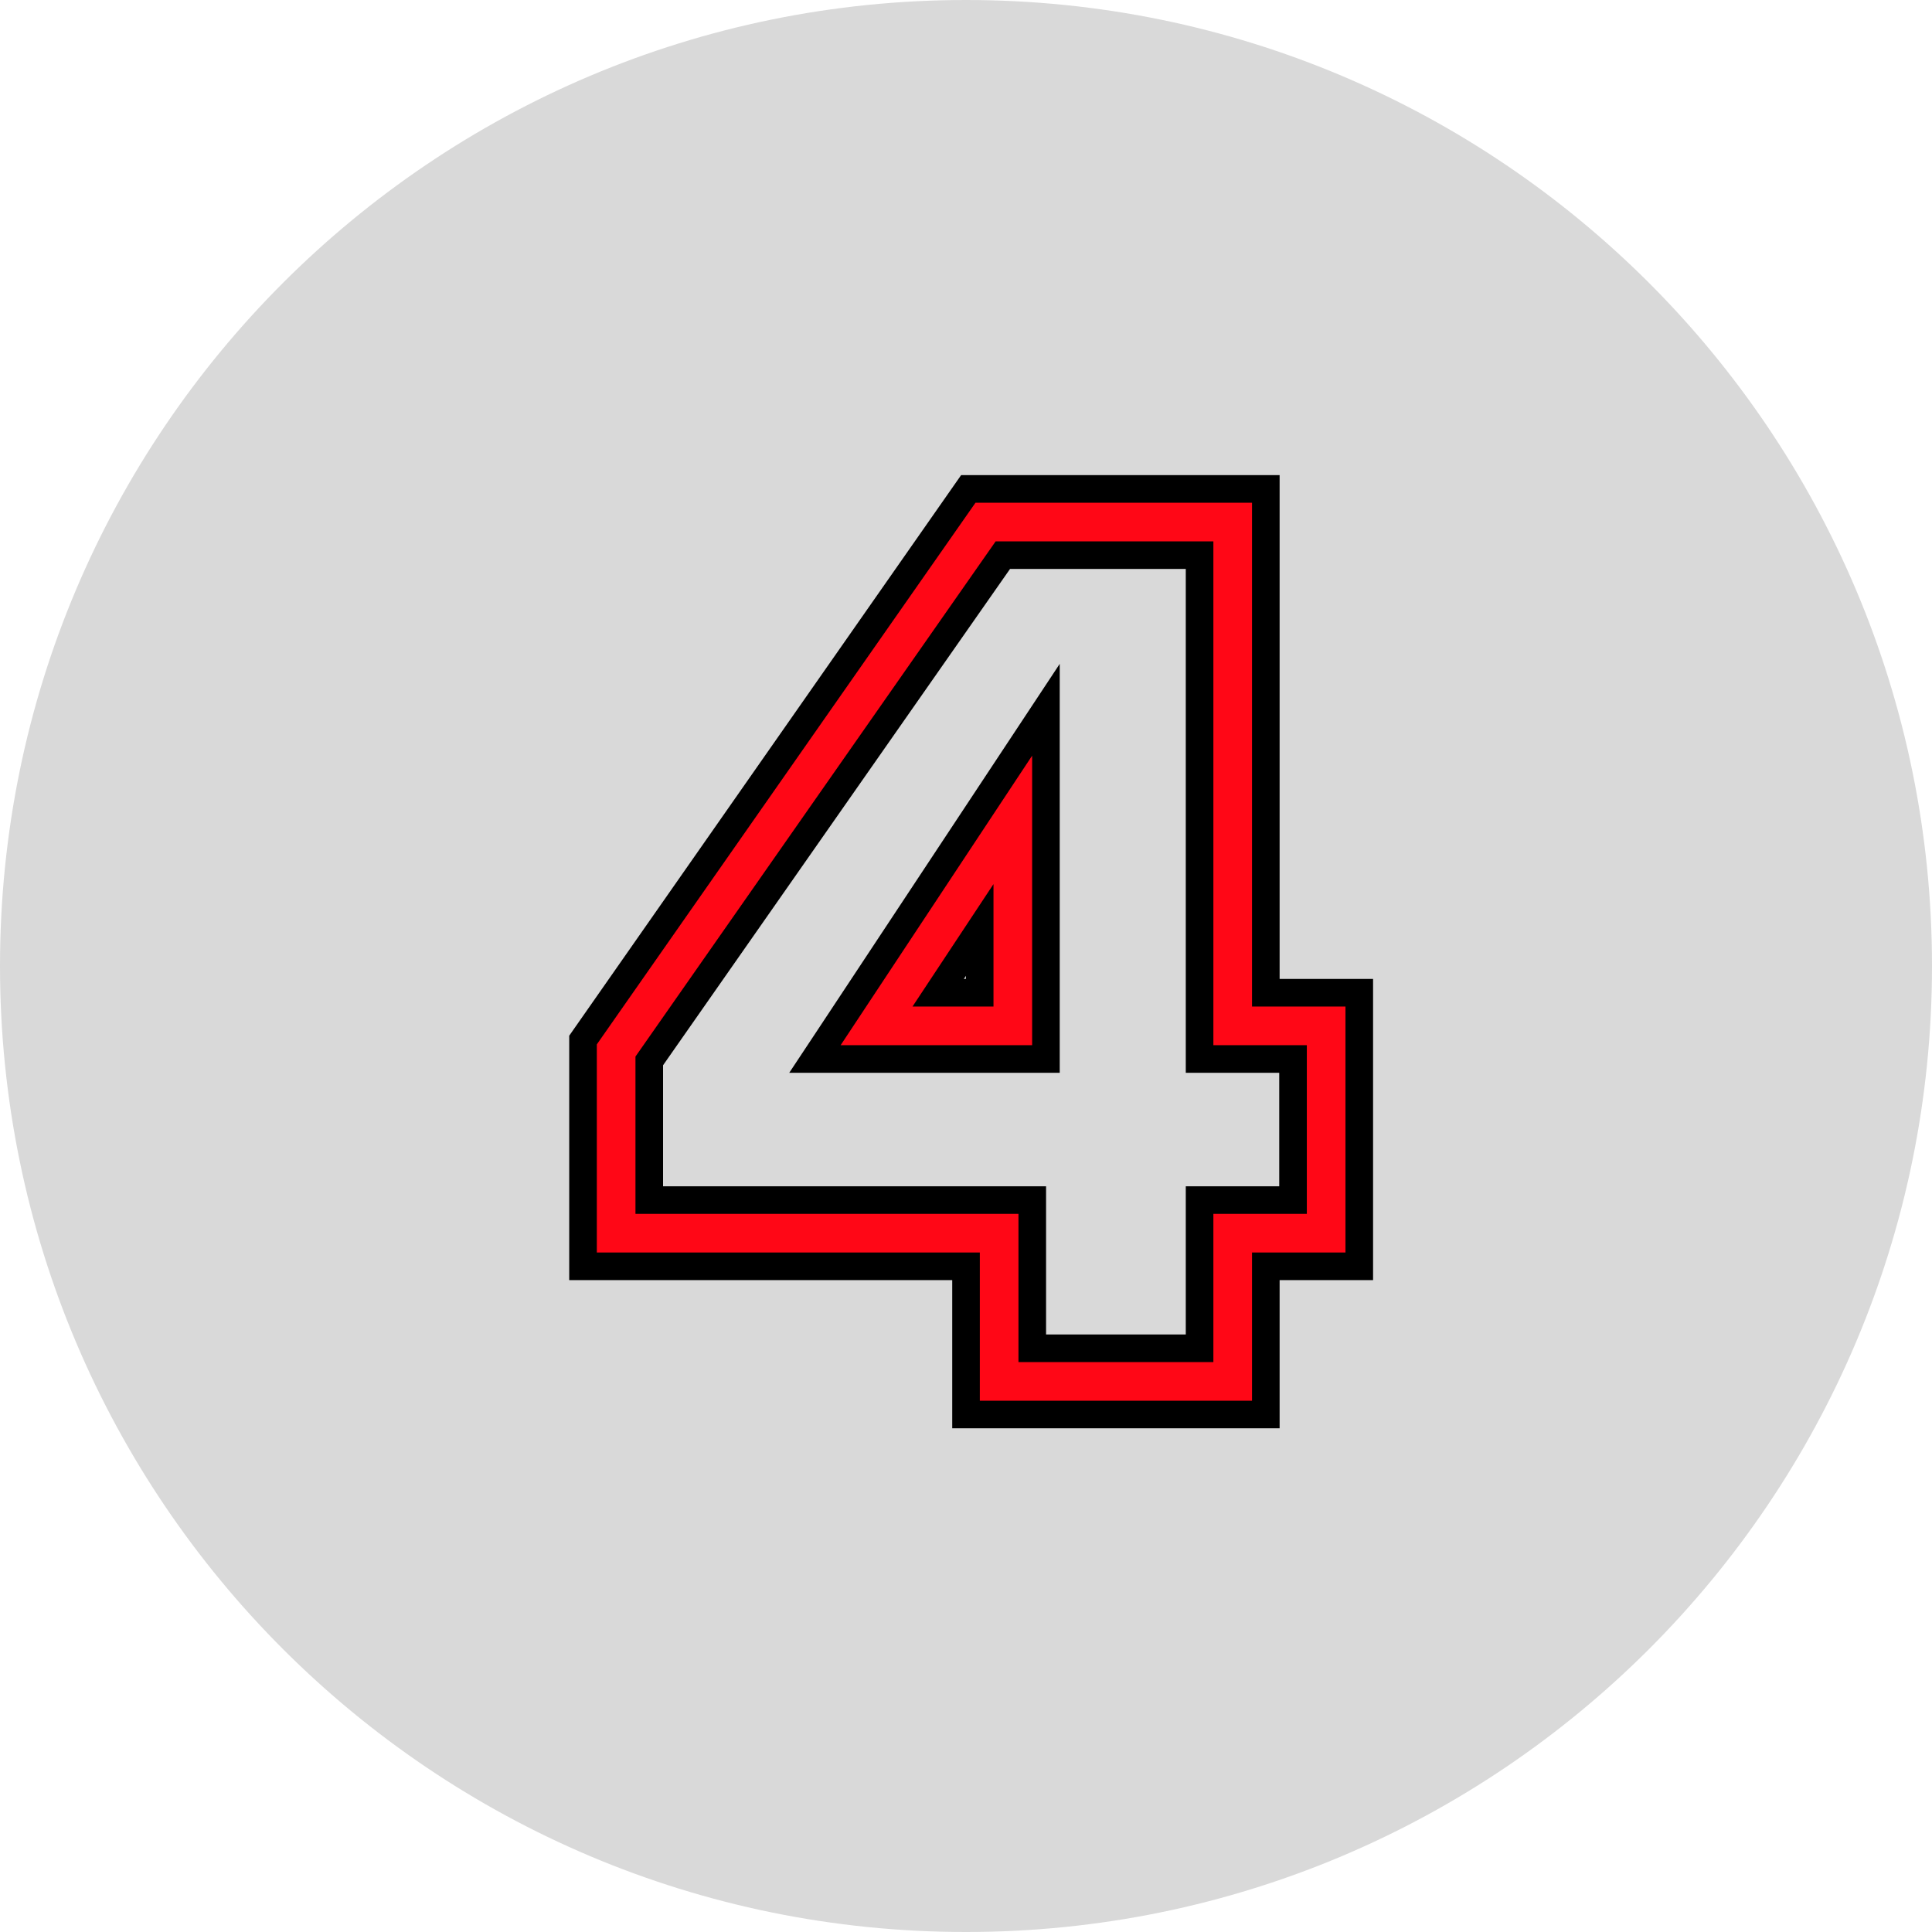 <svg width="70" height="70" viewBox="0 0 70 70" fill="none" xmlns="http://www.w3.org/2000/svg">
<g clip-path="url(#clip0_1_617)">
<path d="M70 35C70 15.67 54.33 0 35 0C15.67 0 0 15.67 0 35C0 54.33 15.67 70 35 70C54.33 70 70 54.33 70 35Z" fill="#D9D9D9"/>
<path d="M21.124 45.381V45.881H21.624H35.001V50.75V51.25H35.501H45.363H45.863V50.75V45.881H48.749H49.249V45.381V36.469V35.969H48.749H45.863V18.214V17.714H45.363H35.345H35.084L34.935 17.927L21.214 37.554L21.124 37.683V37.841V45.381ZM37.401 43.981V43.481H36.901H23.524V38.439L36.335 20.114H43.463V37.869V38.369H43.963H46.849V43.481H43.963H43.463V43.981V48.85H37.401V43.981ZM30.041 37.593L29.527 38.369H30.458H37.396H37.896V37.869V27.378V25.716L36.979 27.103L30.041 37.593ZM35.496 33.695V35.969H33.992L35.496 33.695Z" fill="#FF0716" stroke="black"/>
</g>
<defs>
<clipPath id="clip0_1_617">
<rect width="70" height="70" fill="white"/>
</clipPath>
</defs>
</svg>
